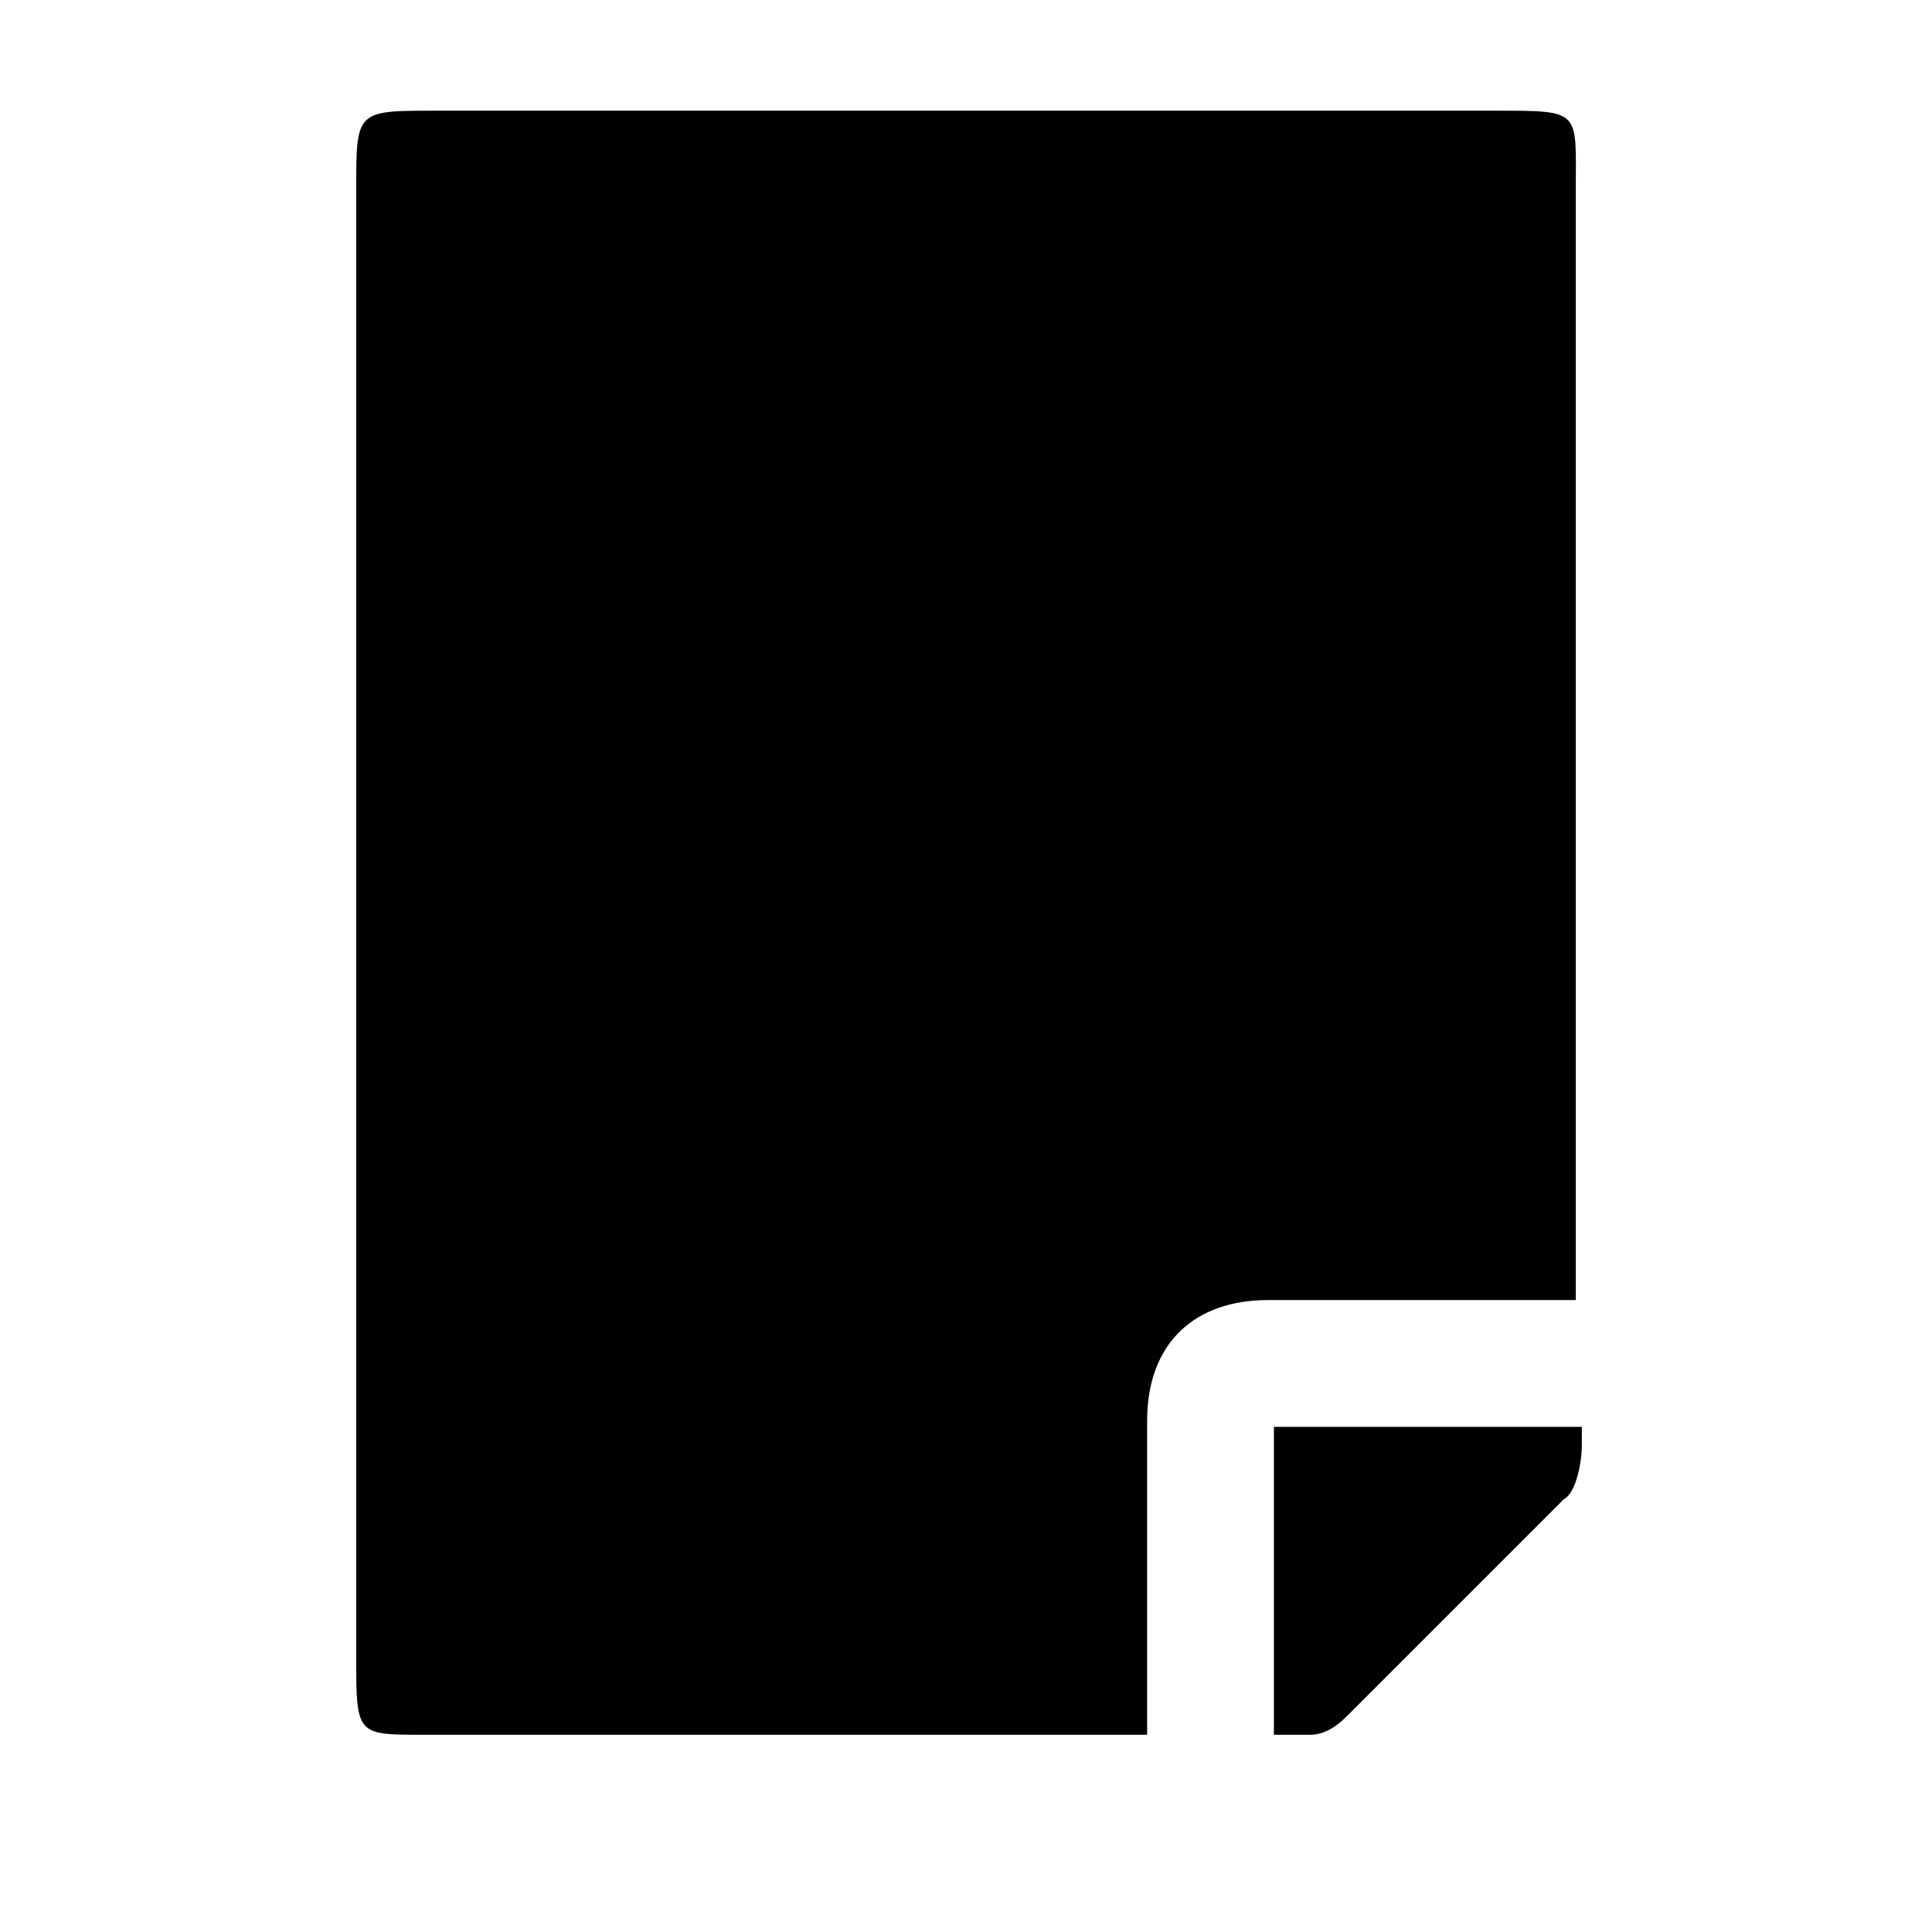 <!-- file icon -->
<svg xmlns="http://www.w3.org/2000/svg" viewBox="0 -64 1024 1024">
  <path d="M828.8 730.666l-115.2 115.2c-6.4 6.4-12.8 9.6-19.2 9.6h-19.2v-163.2h163.2v9.6c0 9.6-3.2 25.6-9.6 28.8zM835.2 625.066h-163.2c-38.4 0-64 22.4-64 64v166.4h-384c-35.2 0-35.2 0-35.2-41.6v-777.6c0-41.6 0-41.6 41.6-41.6h563.2c44.8 0 41.6 0 41.6 41.6v588.8z"/>
</svg>
